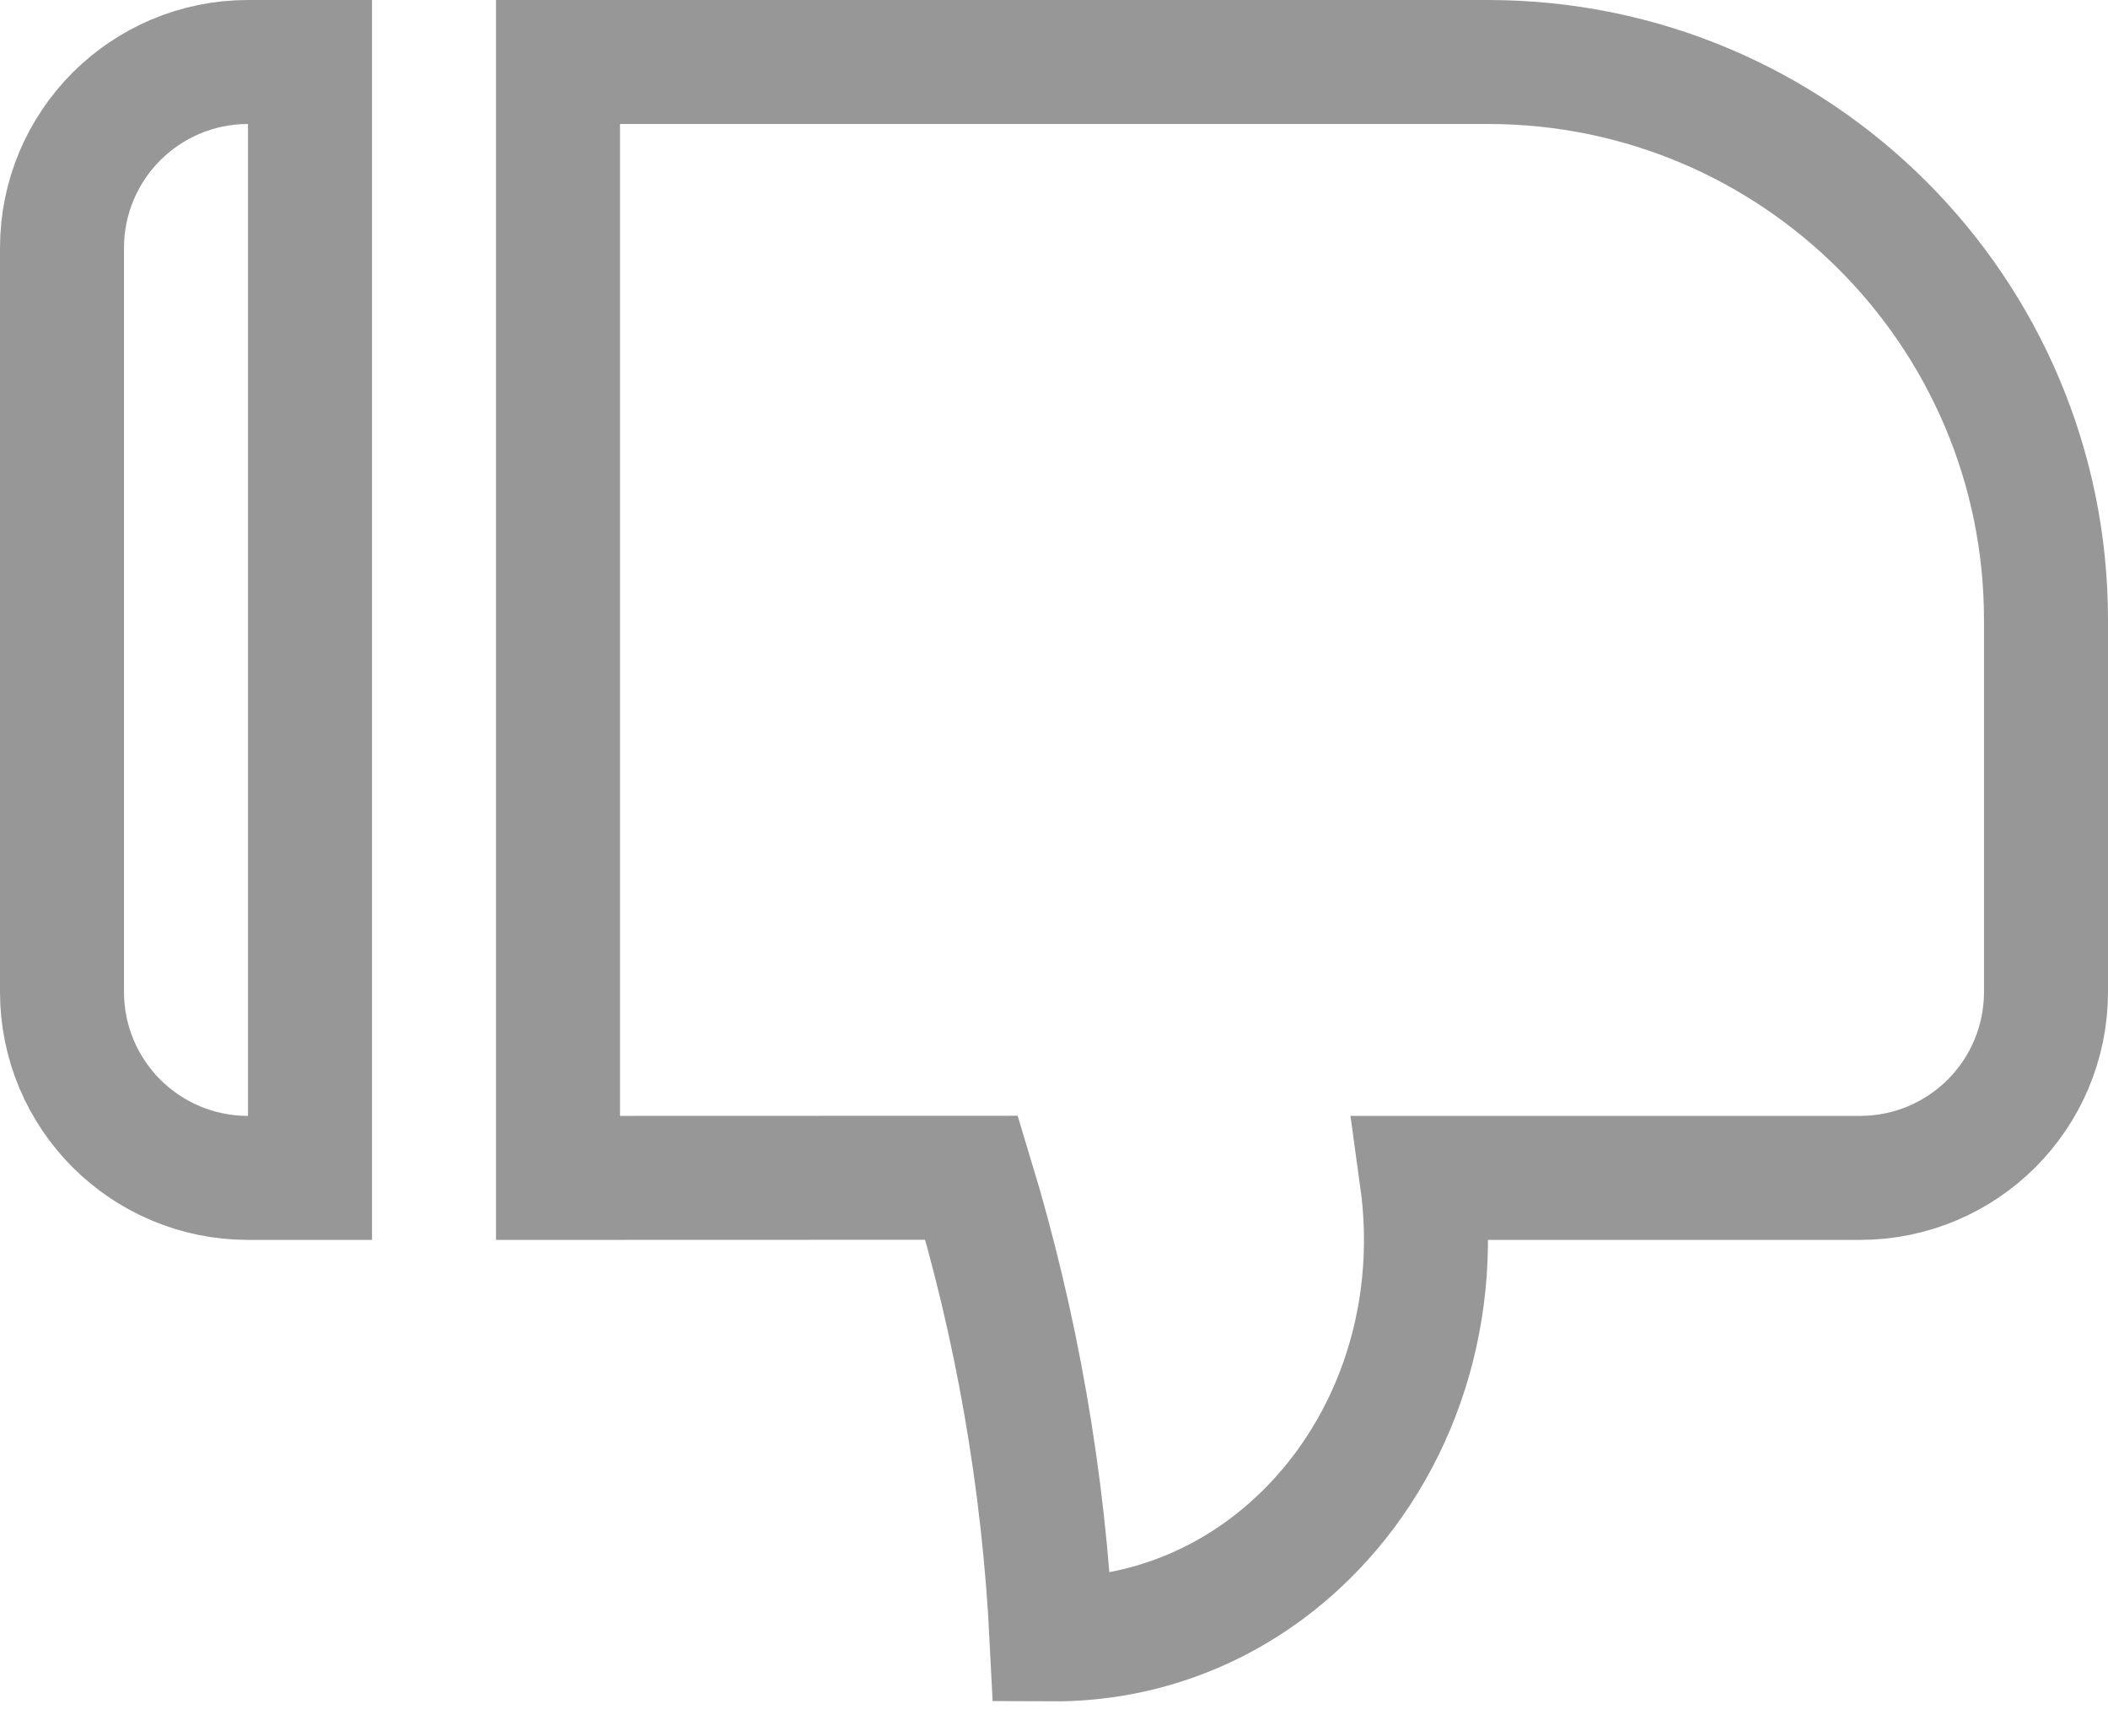 
<svg width="17px" height="14px" viewBox="0 0 17 14" version="1.1" xmlns="http://www.w3.org/2000/svg" xmlns:xlink="http://www.w3.org/1999/xlink">
    <title>Combined Shape</title>
    <g id="页面-1" stroke="none" stroke-width="1" fill="none" fill-rule="evenodd">
        <g id="咪控/提问1" transform="translate(-328, -372)" stroke="#979797">
            <g id="Home-chat" transform="translate(16, 118)">
                <g id="Frame-43" transform="translate(43, 60)">
                    <path d="M271.5,198.5 L271.5,207.5 L271,207.5 C270.586,207.5 270.211,207.332 269.939,207.061 C269.668,206.789 269.5,206.414 269.5,206 L269.5,206 L269.5,200 C269.5,199.586 269.668,199.211 269.939,198.939 C270.211,198.668 270.586,198.5 271,198.5 L271,198.5 L271.5,198.5 Z M277.481,194.778 C278.245,194.774 278.932,195.065 279.455,195.547 C280.212,196.243 280.627,197.332 280.465,198.5 L280.465,198.5 L284,198.5 C284.414,198.5 284.789,198.668 285.061,198.939 C285.332,199.211 285.5,199.586 285.5,200 L285.5,200 L285.5,203 C285.5,204.243 284.996,205.368 284.182,206.182 C283.368,206.996 282.243,207.5 281,207.5 L281,207.5 L273.5,207.5 L273.5,198.5 L276.836,198.501 C277.196,197.314 277.417,196.067 277.481,194.778 Z" id="Combined-Shape" transform="translate(277.5, 201) scale(1, -1) translate(-277.5, -201) "></path>
                </g>
            </g>
        </g>
    </g>
</svg>